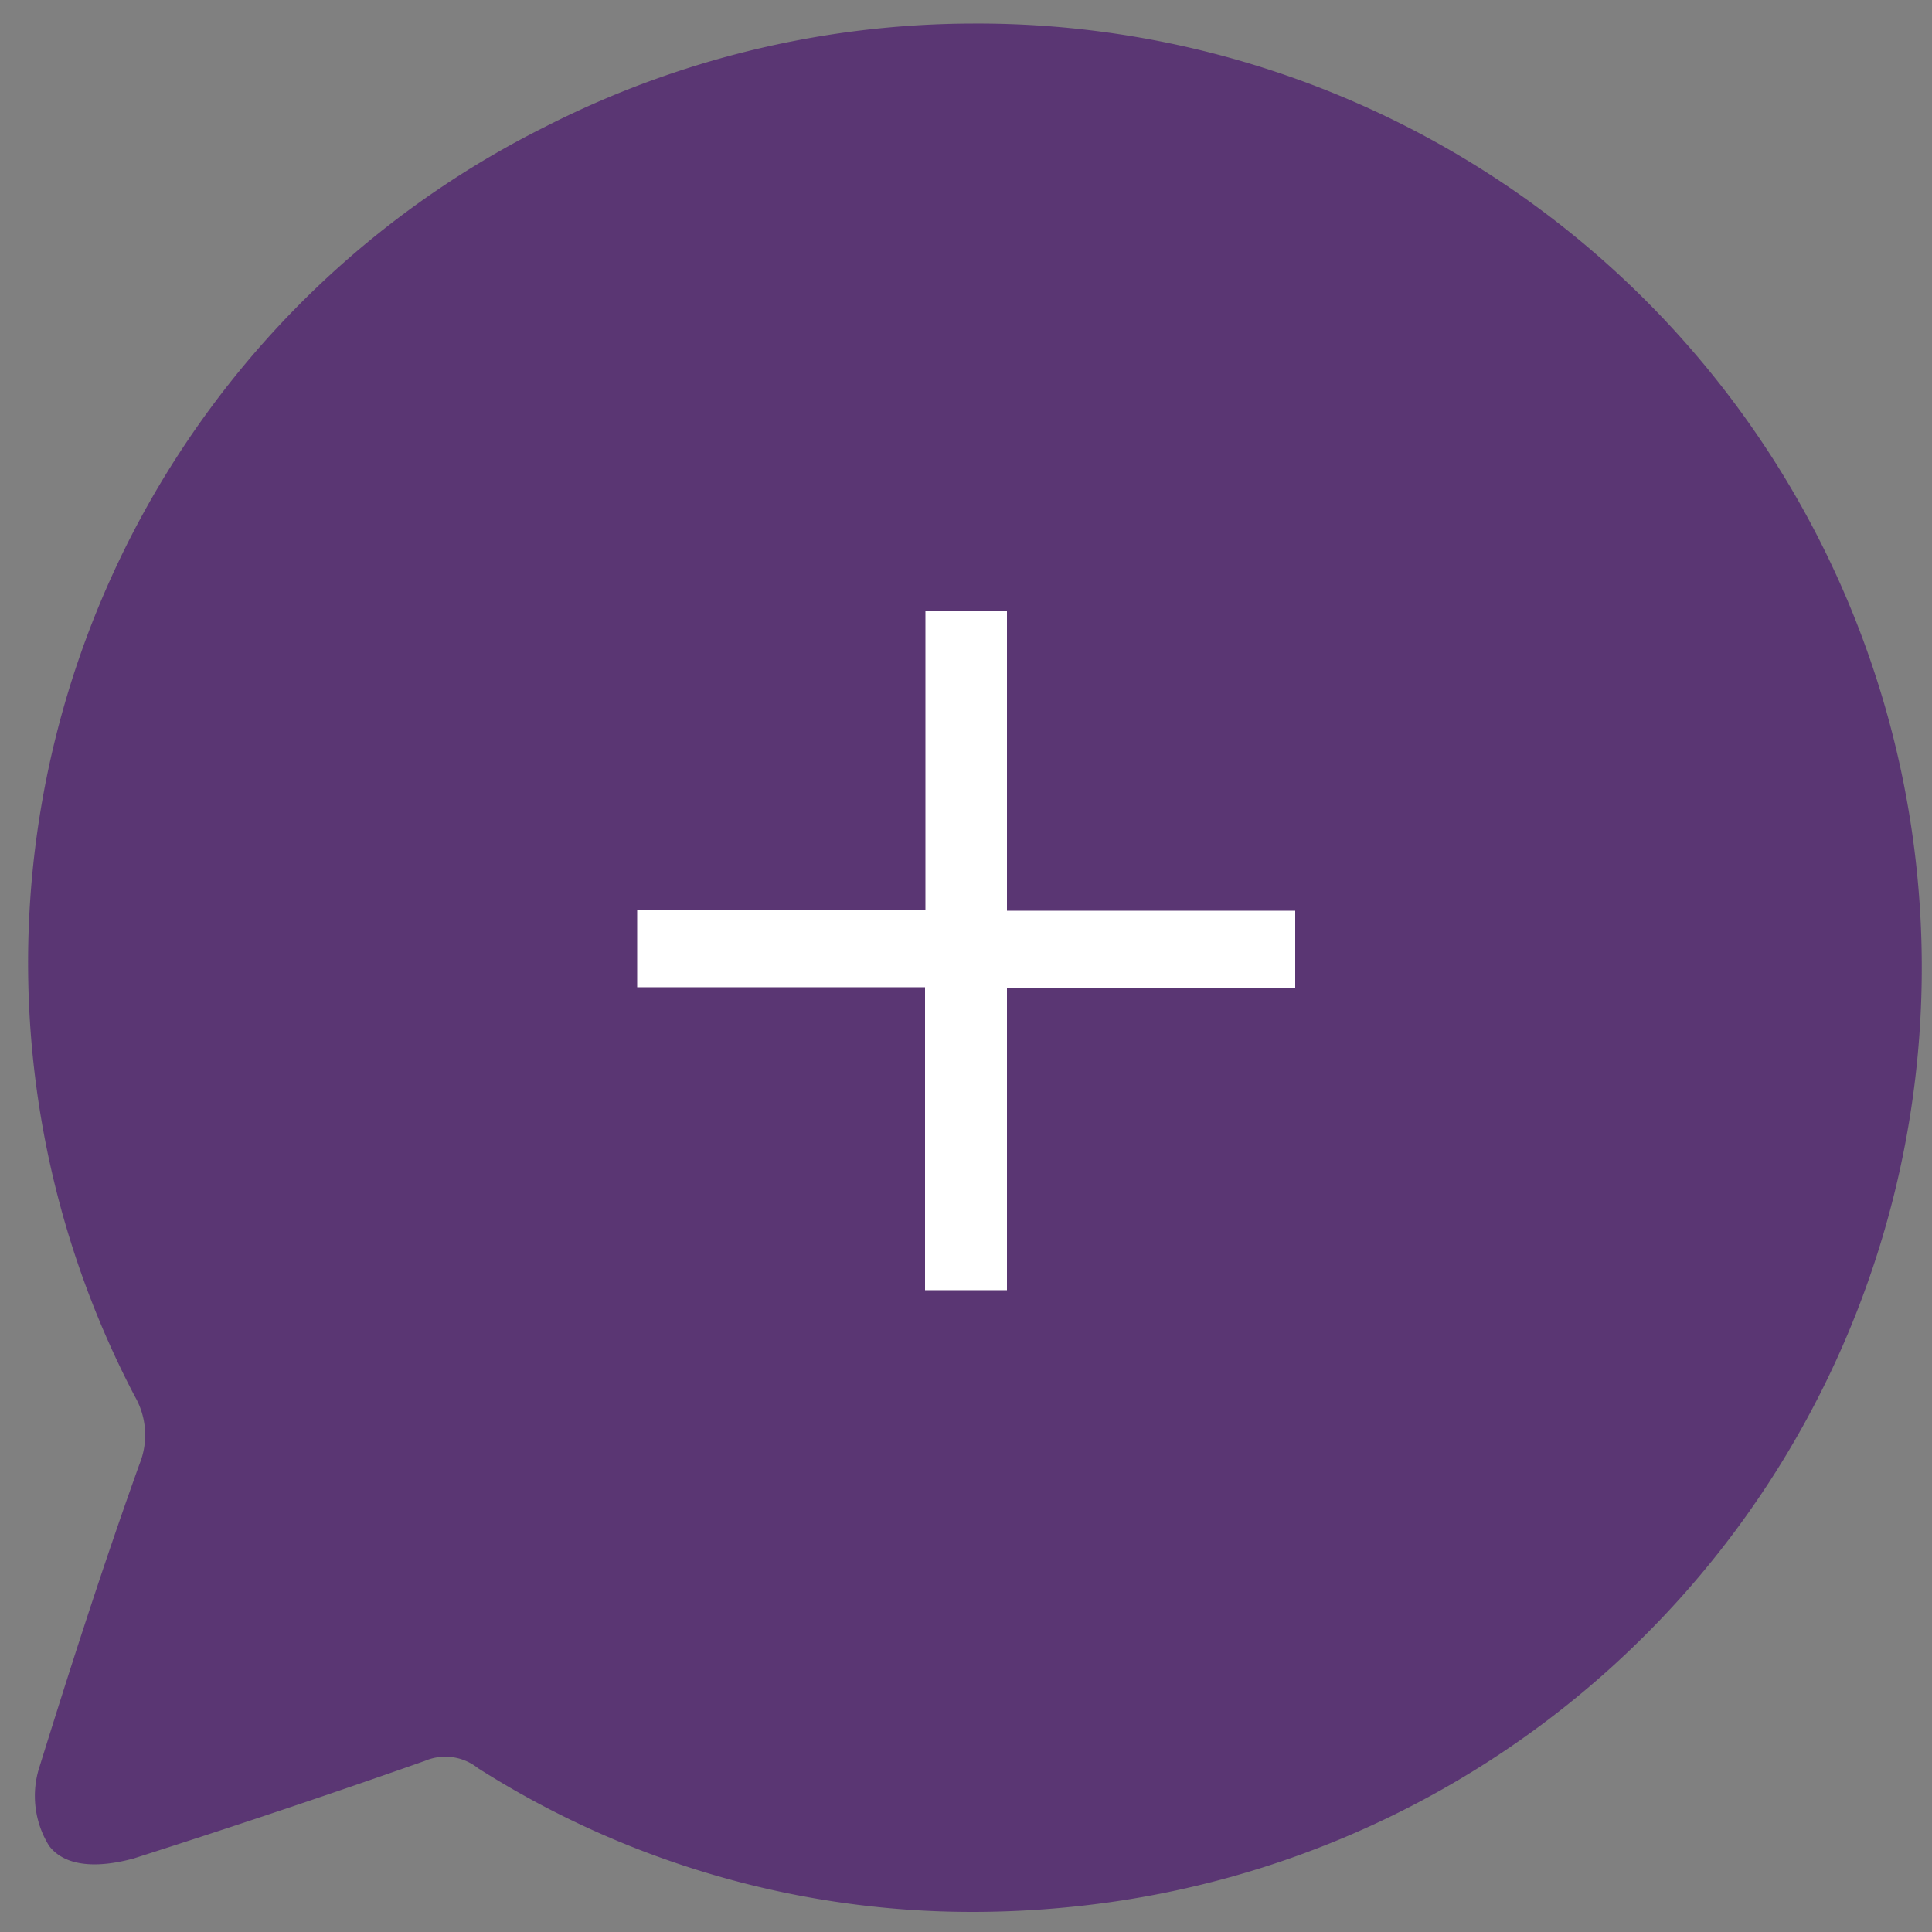<svg id="Layer_1" data-name="Layer 1" xmlns="http://www.w3.org/2000/svg" viewBox="0 0 50 50"><rect x="0" y="0" width="50" height="50" fill="#808080" stroke="none"/><defs><style>.cls-1{fill:#5a3673;}.cls-2{fill:#fff;}</style></defs><title>chatadd</title><path class="cls-1" d="M25.15,49.48a23.82,23.82,0,0,1-12.78-3.72A1.35,1.35,0,0,0,11,45.57c-2.24.79-4.64,1.6-7.58,2.54-.06,0-1.53.48-2.15-.34a2.45,2.45,0,0,1-.24-2.07c.73-2.35,1.61-5.11,2.58-7.81a2,2,0,0,0-.12-1.75A24.18,24.18,0,0,1,14.09,3.29,24.45,24.45,0,0,1,25.18.61h0a24.43,24.43,0,0,1,3,48.69A25.48,25.48,0,0,1,25.15,49.48Z"/><path class="cls-2" d="M26.06,15.81v7.76h7.46v2H26.06v7.82H23.94V25.55H16.49v-2h7.46V15.81Z"/></svg>